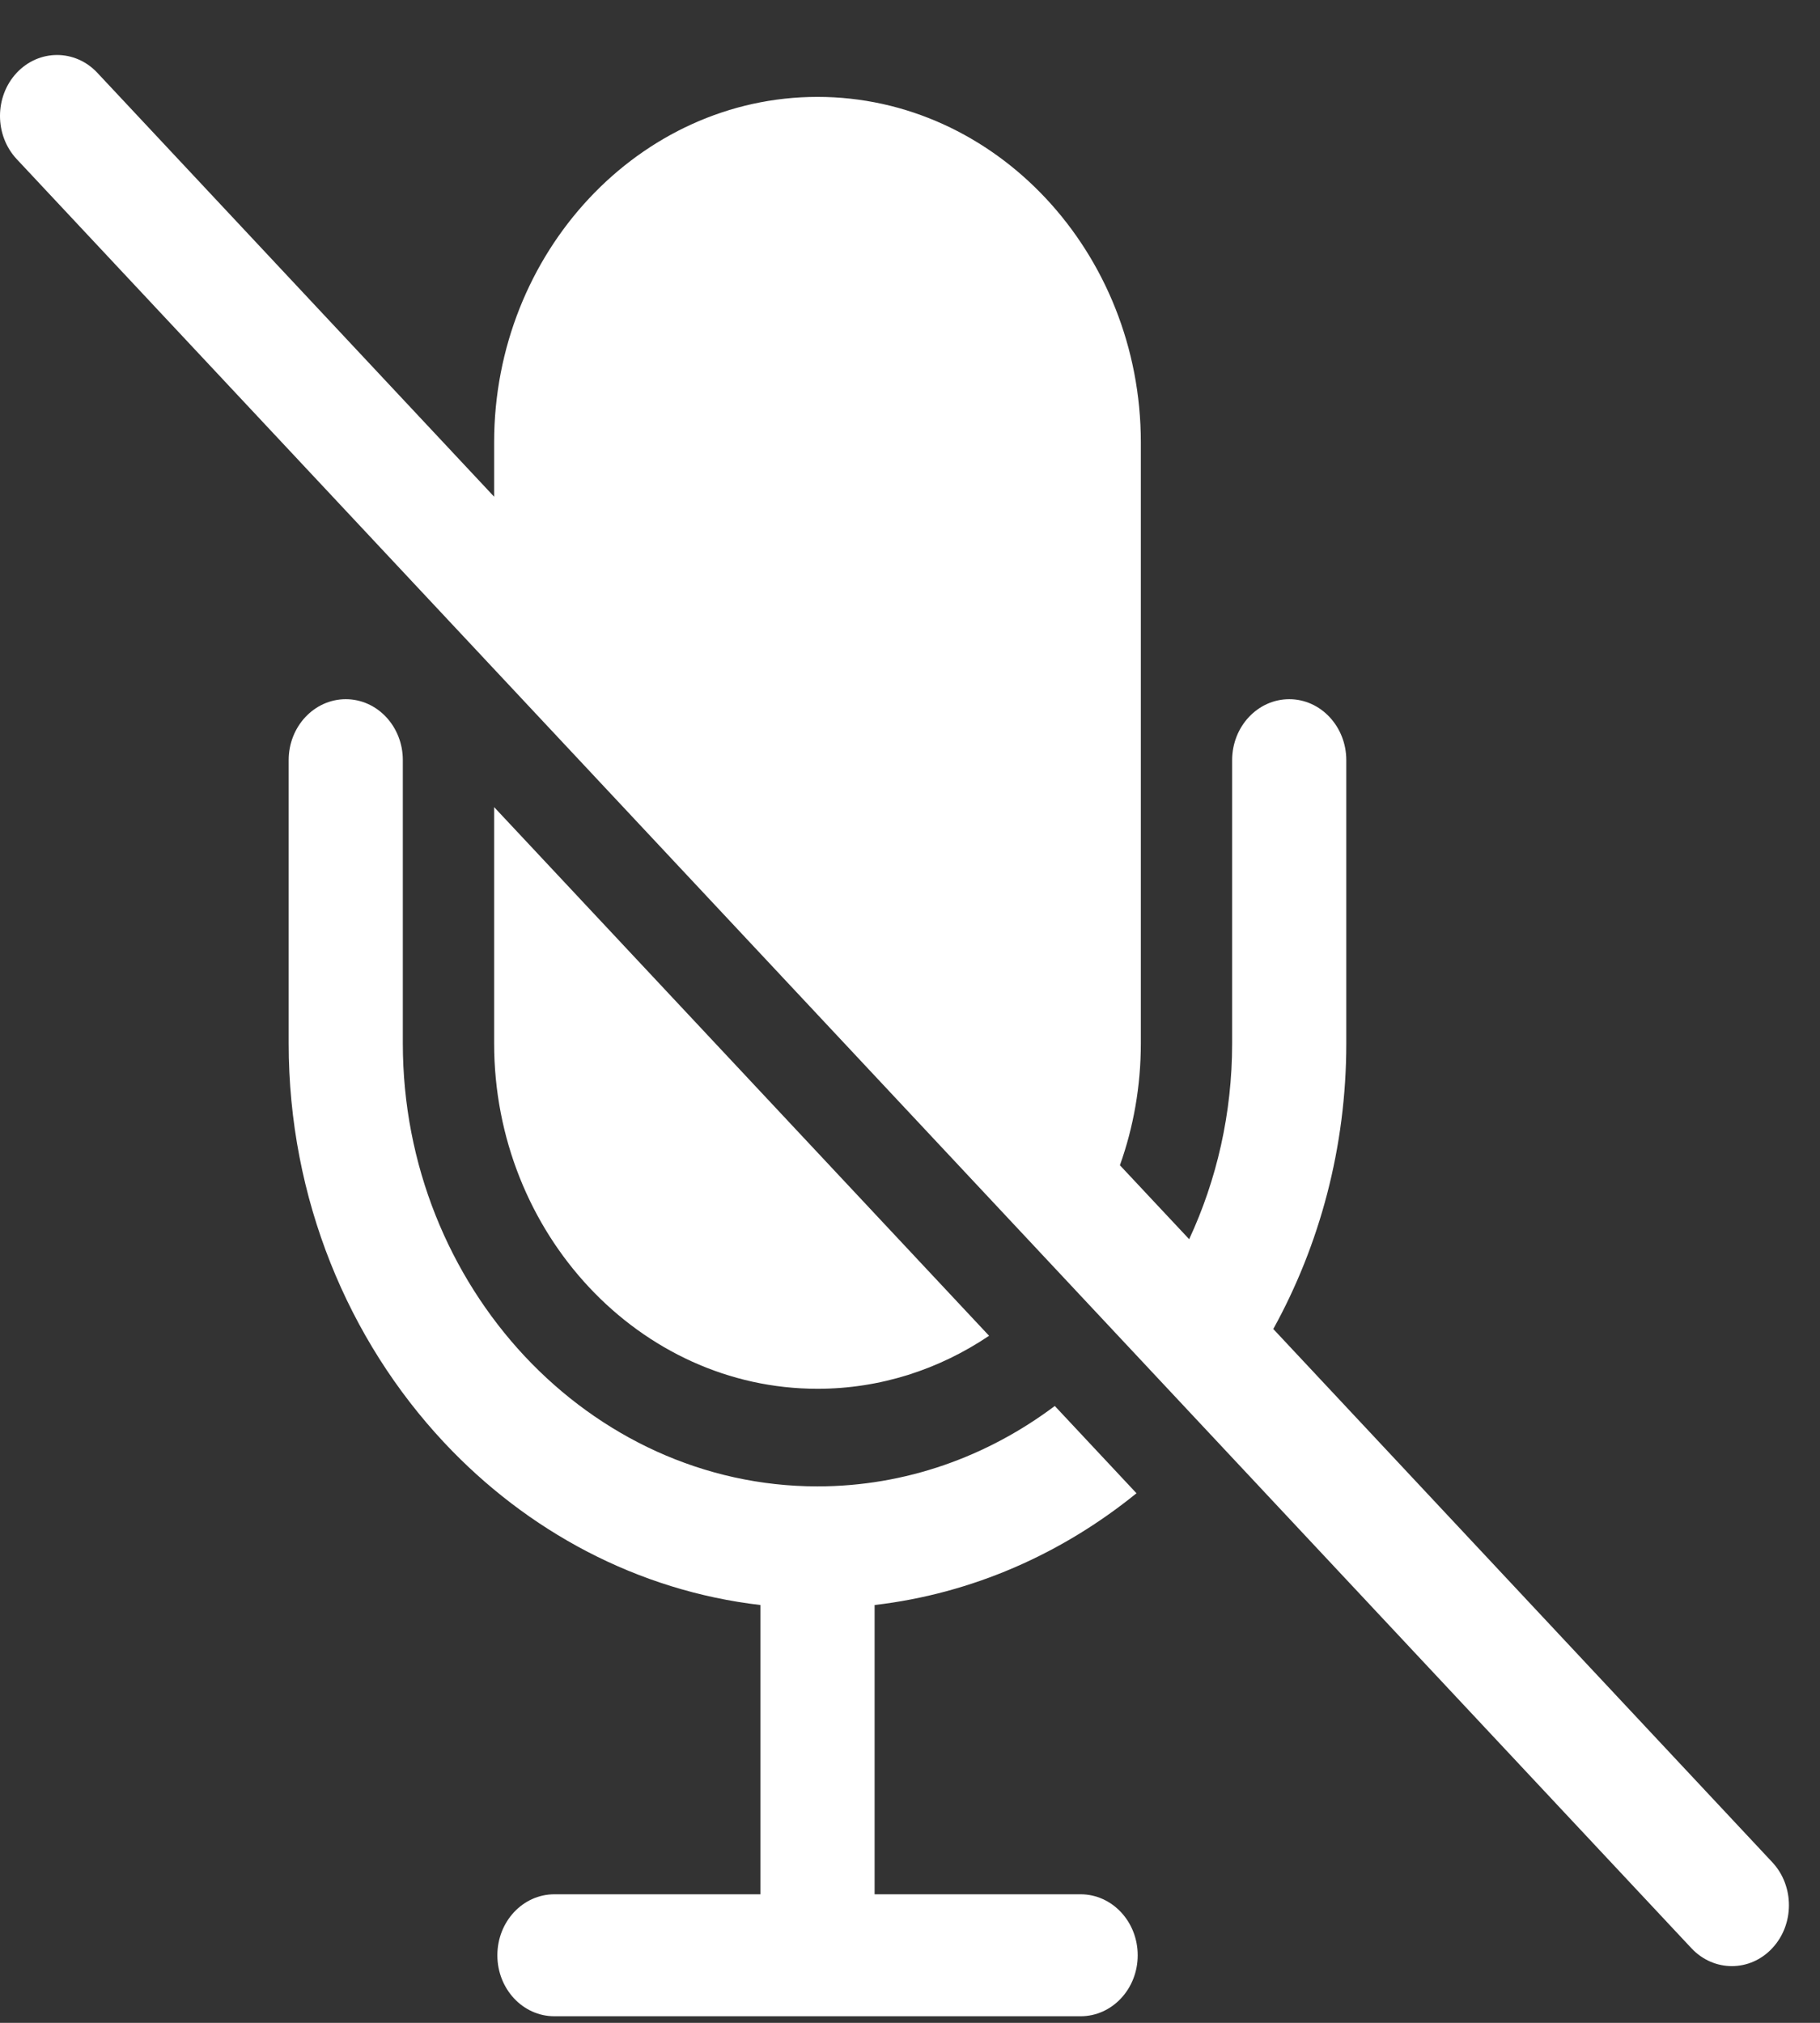 <svg width="18" height="20" viewBox="0 0 18 20" fill="none" xmlns="http://www.w3.org/2000/svg">
<rect x="0" y="0" width="18" height="20" fill="#333333" stroke="none"/>
<g id="Group 1171275876">
<path id="Vector" fill-rule="evenodd" clip-rule="evenodd" d="M9.782 13.207C9.289 13.539 8.707 13.731 8.085 13.731C6.326 13.731 4.887 12.194 4.887 10.316V7.98L9.782 13.207Z" fill="white"/>
<path id="Vector_2" fill-rule="evenodd" clip-rule="evenodd" d="M8.085 0.958C9.844 0.958 11.283 2.495 11.283 4.374V10.316C11.283 10.739 11.21 11.146 11.076 11.521L11.761 12.252C12.033 11.667 12.186 11.01 12.186 10.316V7.516C12.186 7.183 12.439 6.913 12.751 6.913C13.062 6.913 13.315 7.183 13.315 7.516V10.316C13.315 11.345 13.051 12.31 12.593 13.14L17.527 18.411C17.748 18.646 17.748 19.028 17.527 19.263C17.307 19.498 16.95 19.498 16.729 19.263L0.165 1.573C-0.055 1.337 -0.055 0.956 0.165 0.72C0.386 0.485 0.743 0.485 0.963 0.72L4.887 4.911V4.374C4.887 2.495 6.326 0.958 8.085 0.958Z" fill="white"/>
<path id="Vector_3" fill-rule="evenodd" clip-rule="evenodd" d="M10.687 18.729C10.999 18.729 11.252 18.999 11.252 19.332C11.252 19.665 10.999 19.935 10.687 19.935H5.483C5.171 19.935 4.919 19.665 4.919 19.332C4.919 18.999 5.171 18.729 5.483 18.729H7.521V15.869C6.306 15.728 5.213 15.139 4.391 14.261C3.444 13.249 2.855 11.852 2.855 10.316V7.515C2.855 7.183 3.108 6.913 3.42 6.913C3.732 6.913 3.984 7.183 3.984 7.515V10.316C3.984 11.52 4.446 12.614 5.189 13.409C5.933 14.203 6.958 14.696 8.085 14.696C8.956 14.696 9.766 14.401 10.432 13.901L11.24 14.764C10.503 15.362 9.615 15.757 8.65 15.869V18.729H10.687H10.687Z" fill="white"/>
</g>
</svg>
